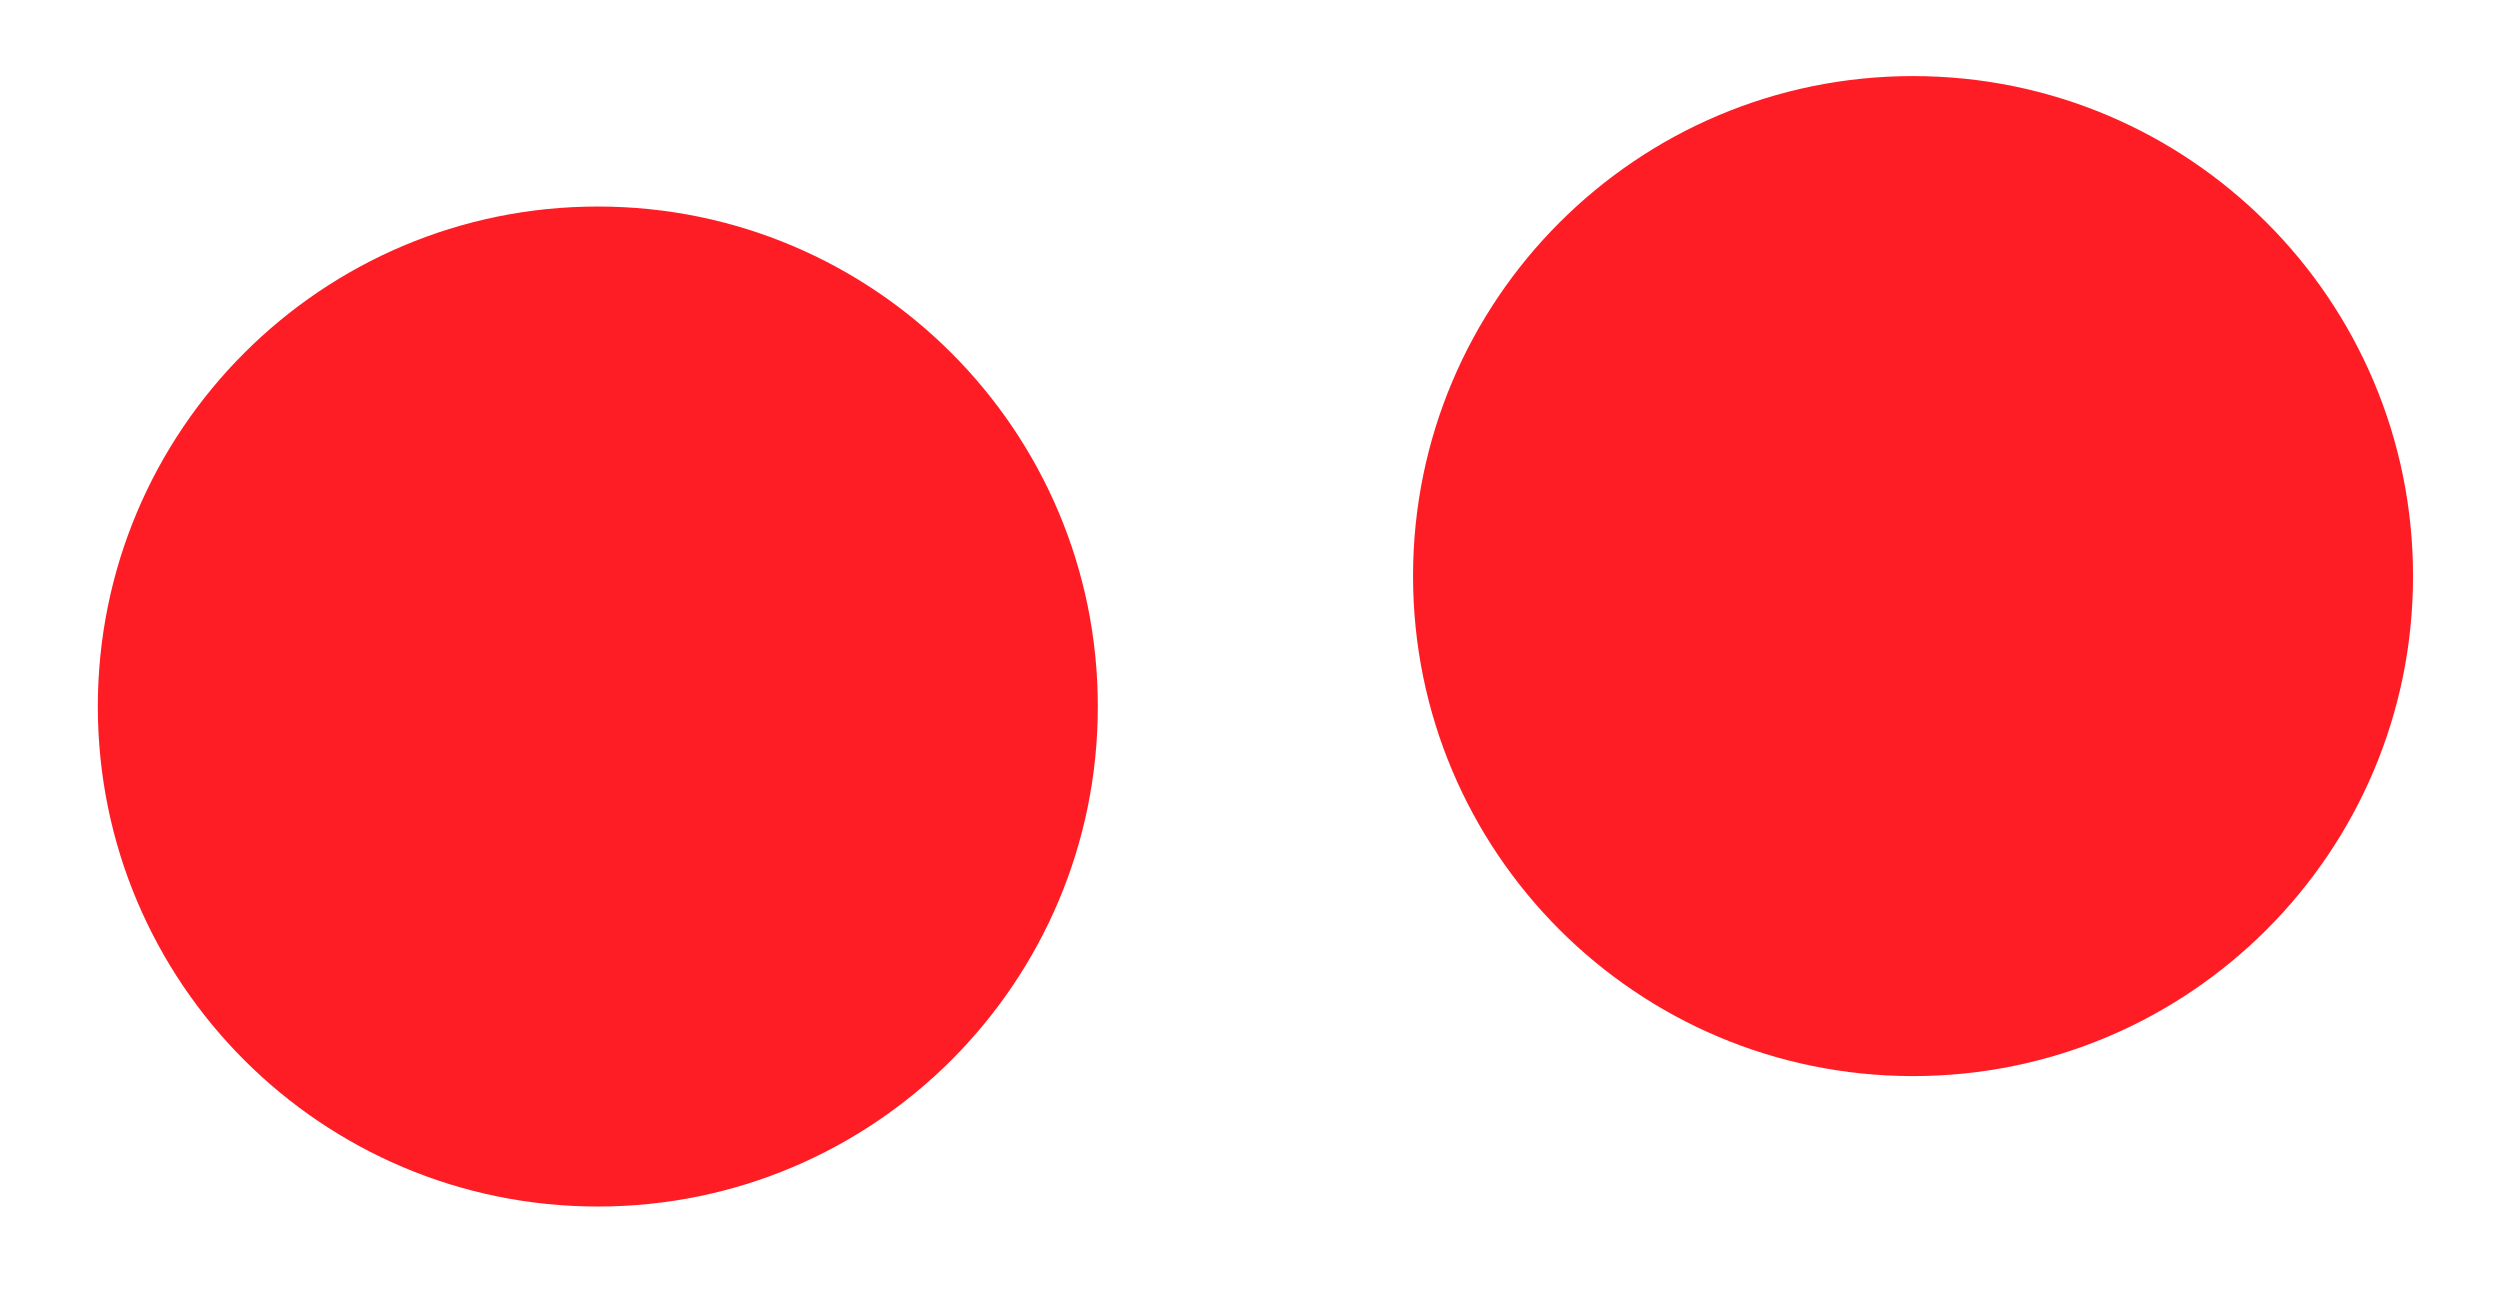 <svg width="23" height="12" viewBox="0 0 23 12" fill="none" xmlns="http://www.w3.org/2000/svg">
<path d="M5.5 11.1C8.041 11.1 10.1 9.041 10.1 6.5C10.1 3.96 8.041 1.9 5.5 1.9C2.959 1.9 0.9 3.96 0.9 6.5C0.9 9.041 2.959 11.1 5.5 11.1Z" fill="#FF1D25"/>
<path d="M17.6 9.9C20.14 9.9 22.2 7.841 22.2 5.3C22.2 2.76 20.14 0.7 17.6 0.7C15.059 0.7 13 2.76 13 5.3C13 7.841 15.059 9.9 17.6 9.9Z" fill="#FF1D25"/>
</svg>
